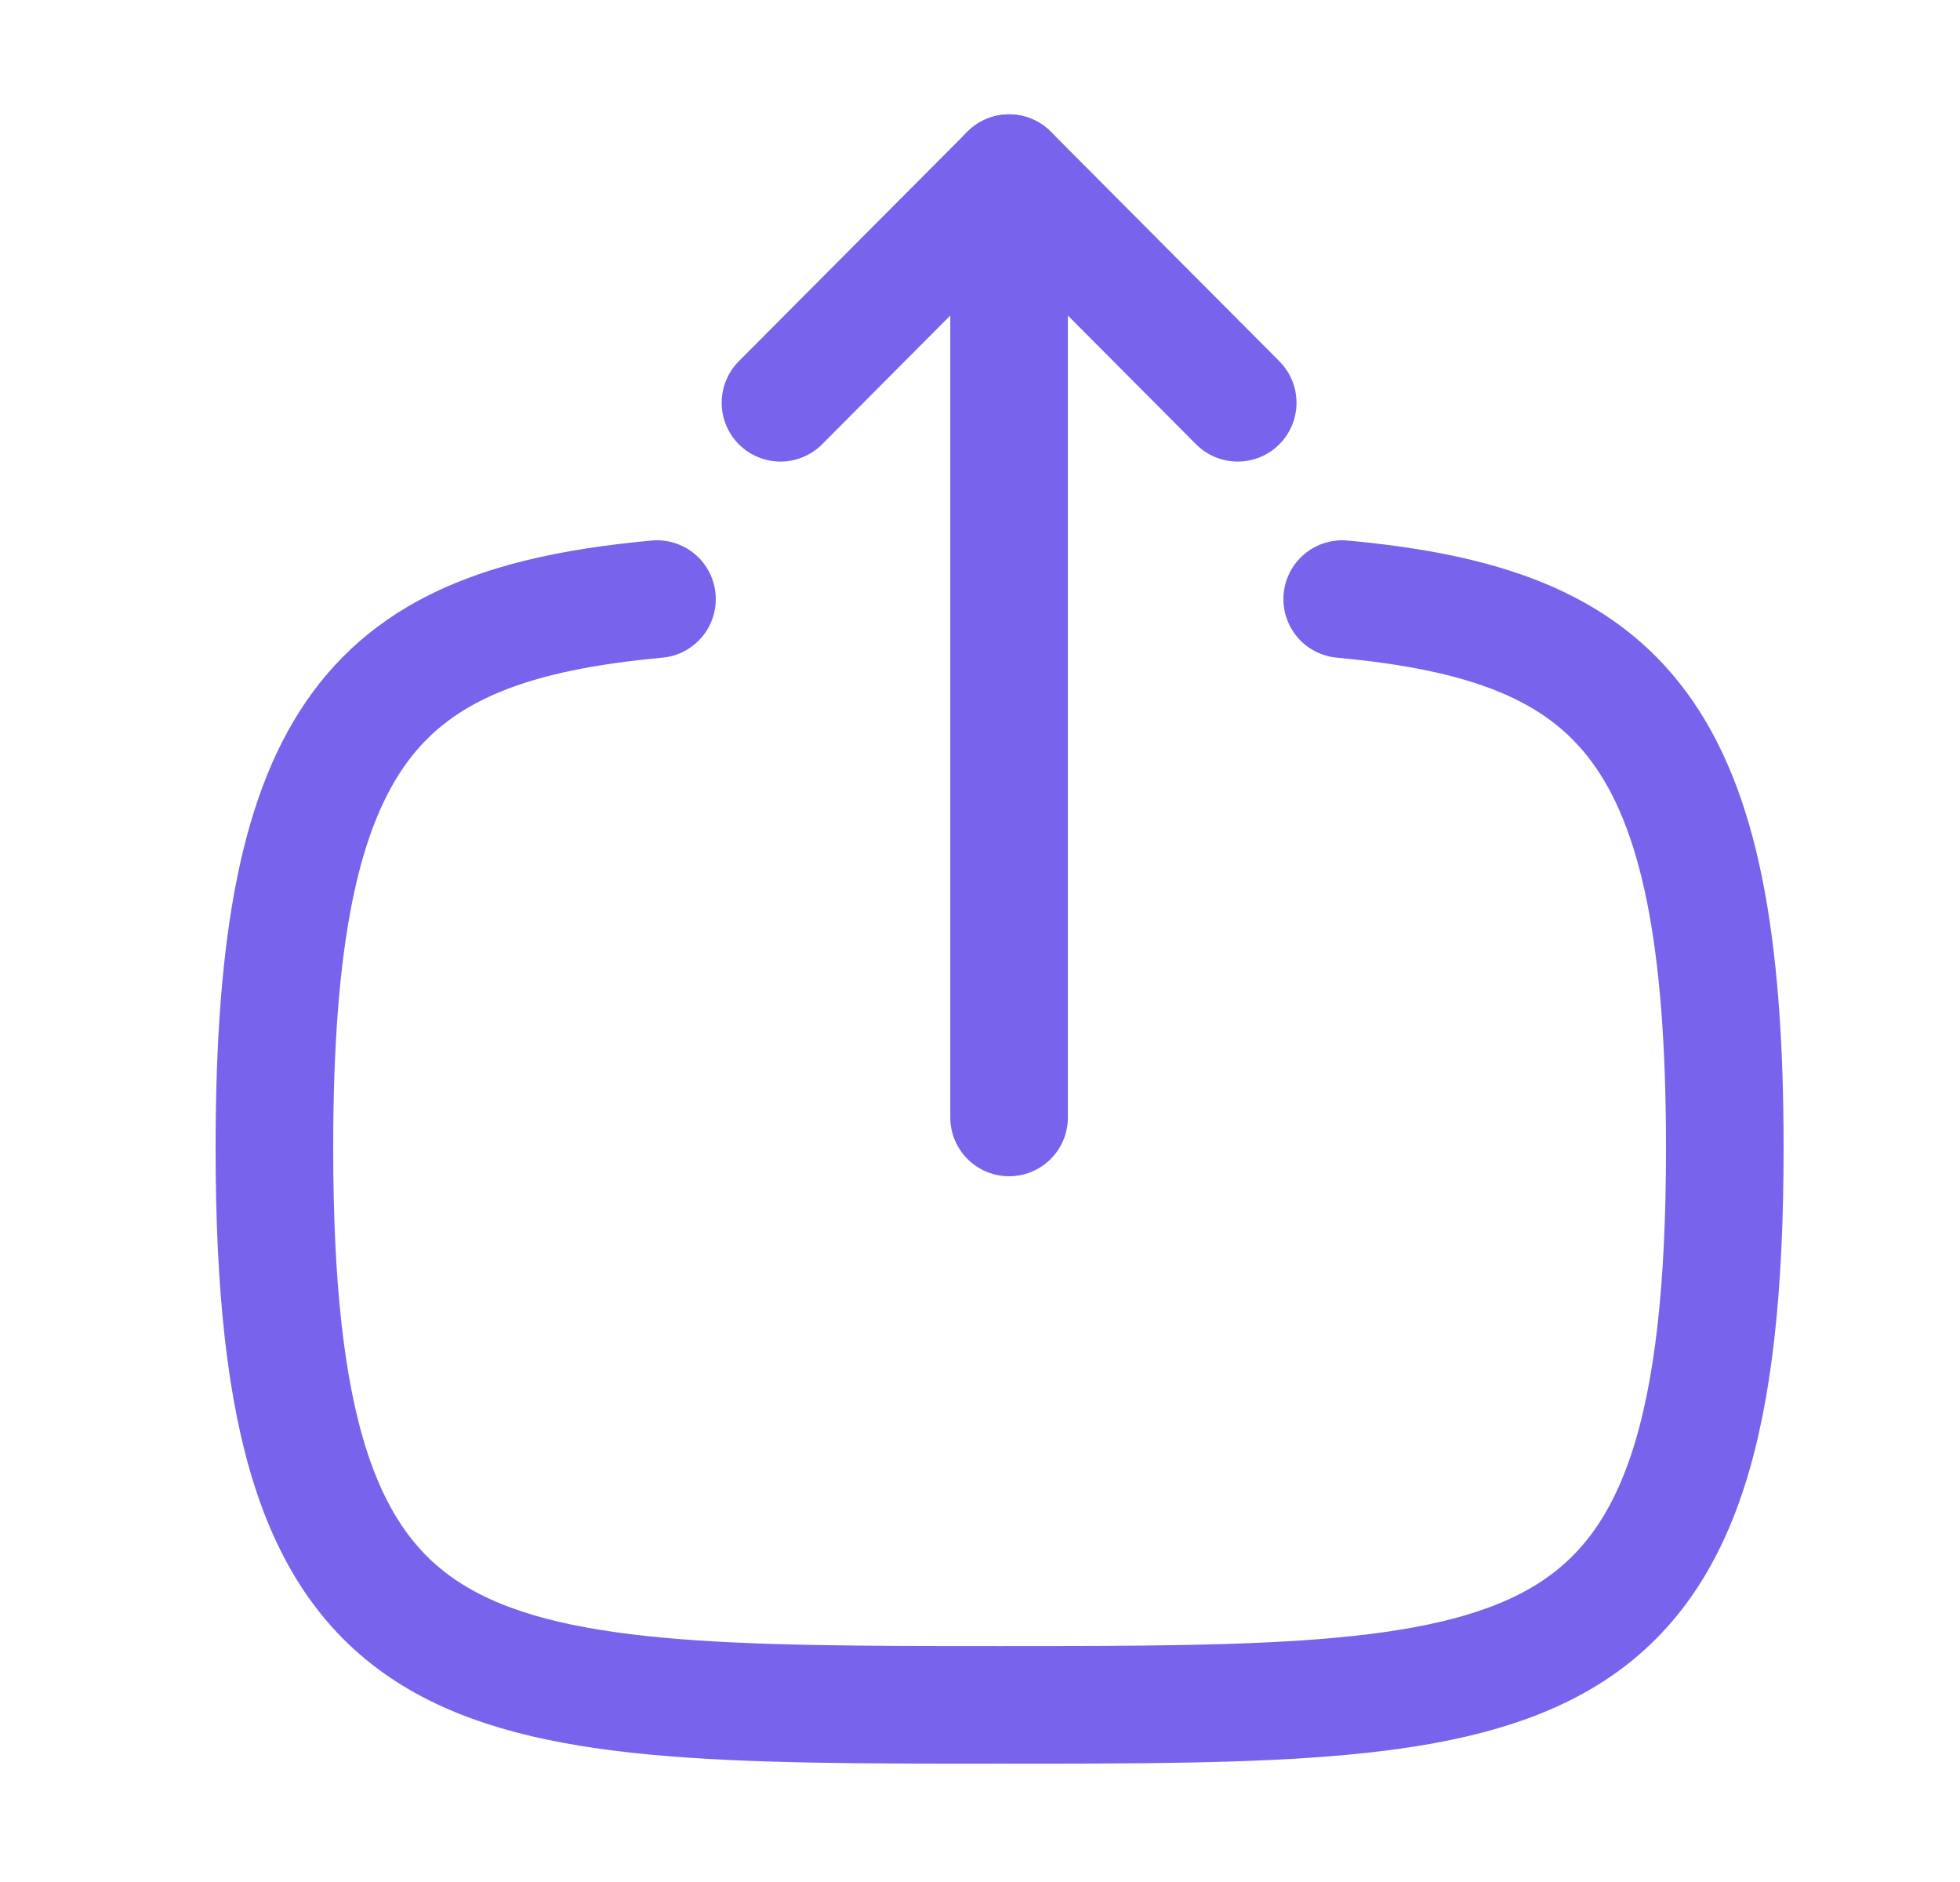 <svg width="25" height="24" viewBox="0 0 25 24" fill="none" xmlns="http://www.w3.org/2000/svg">
<path d="M12.871 2.209V14.25" stroke="#7863EC" stroke-width="1.5" stroke-linecap="round" stroke-linejoin="round"/>
<path d="M9.955 5.136L12.871 2.208L15.787 5.136" stroke="#7863EC" stroke-width="1.5" stroke-linecap="round" stroke-linejoin="round"/>
<path d="M8.38 7.64C4.8 7.97 3.5 9.31 3.5 14.64C3.5 21.741 5.81 21.741 12.75 21.741C19.69 21.741 22 21.741 22 14.64C22 9.31 20.7 7.97 17.12 7.64" stroke="#7863EC" stroke-width="1.5" stroke-linecap="round" stroke-linejoin="round"/>
</svg>
